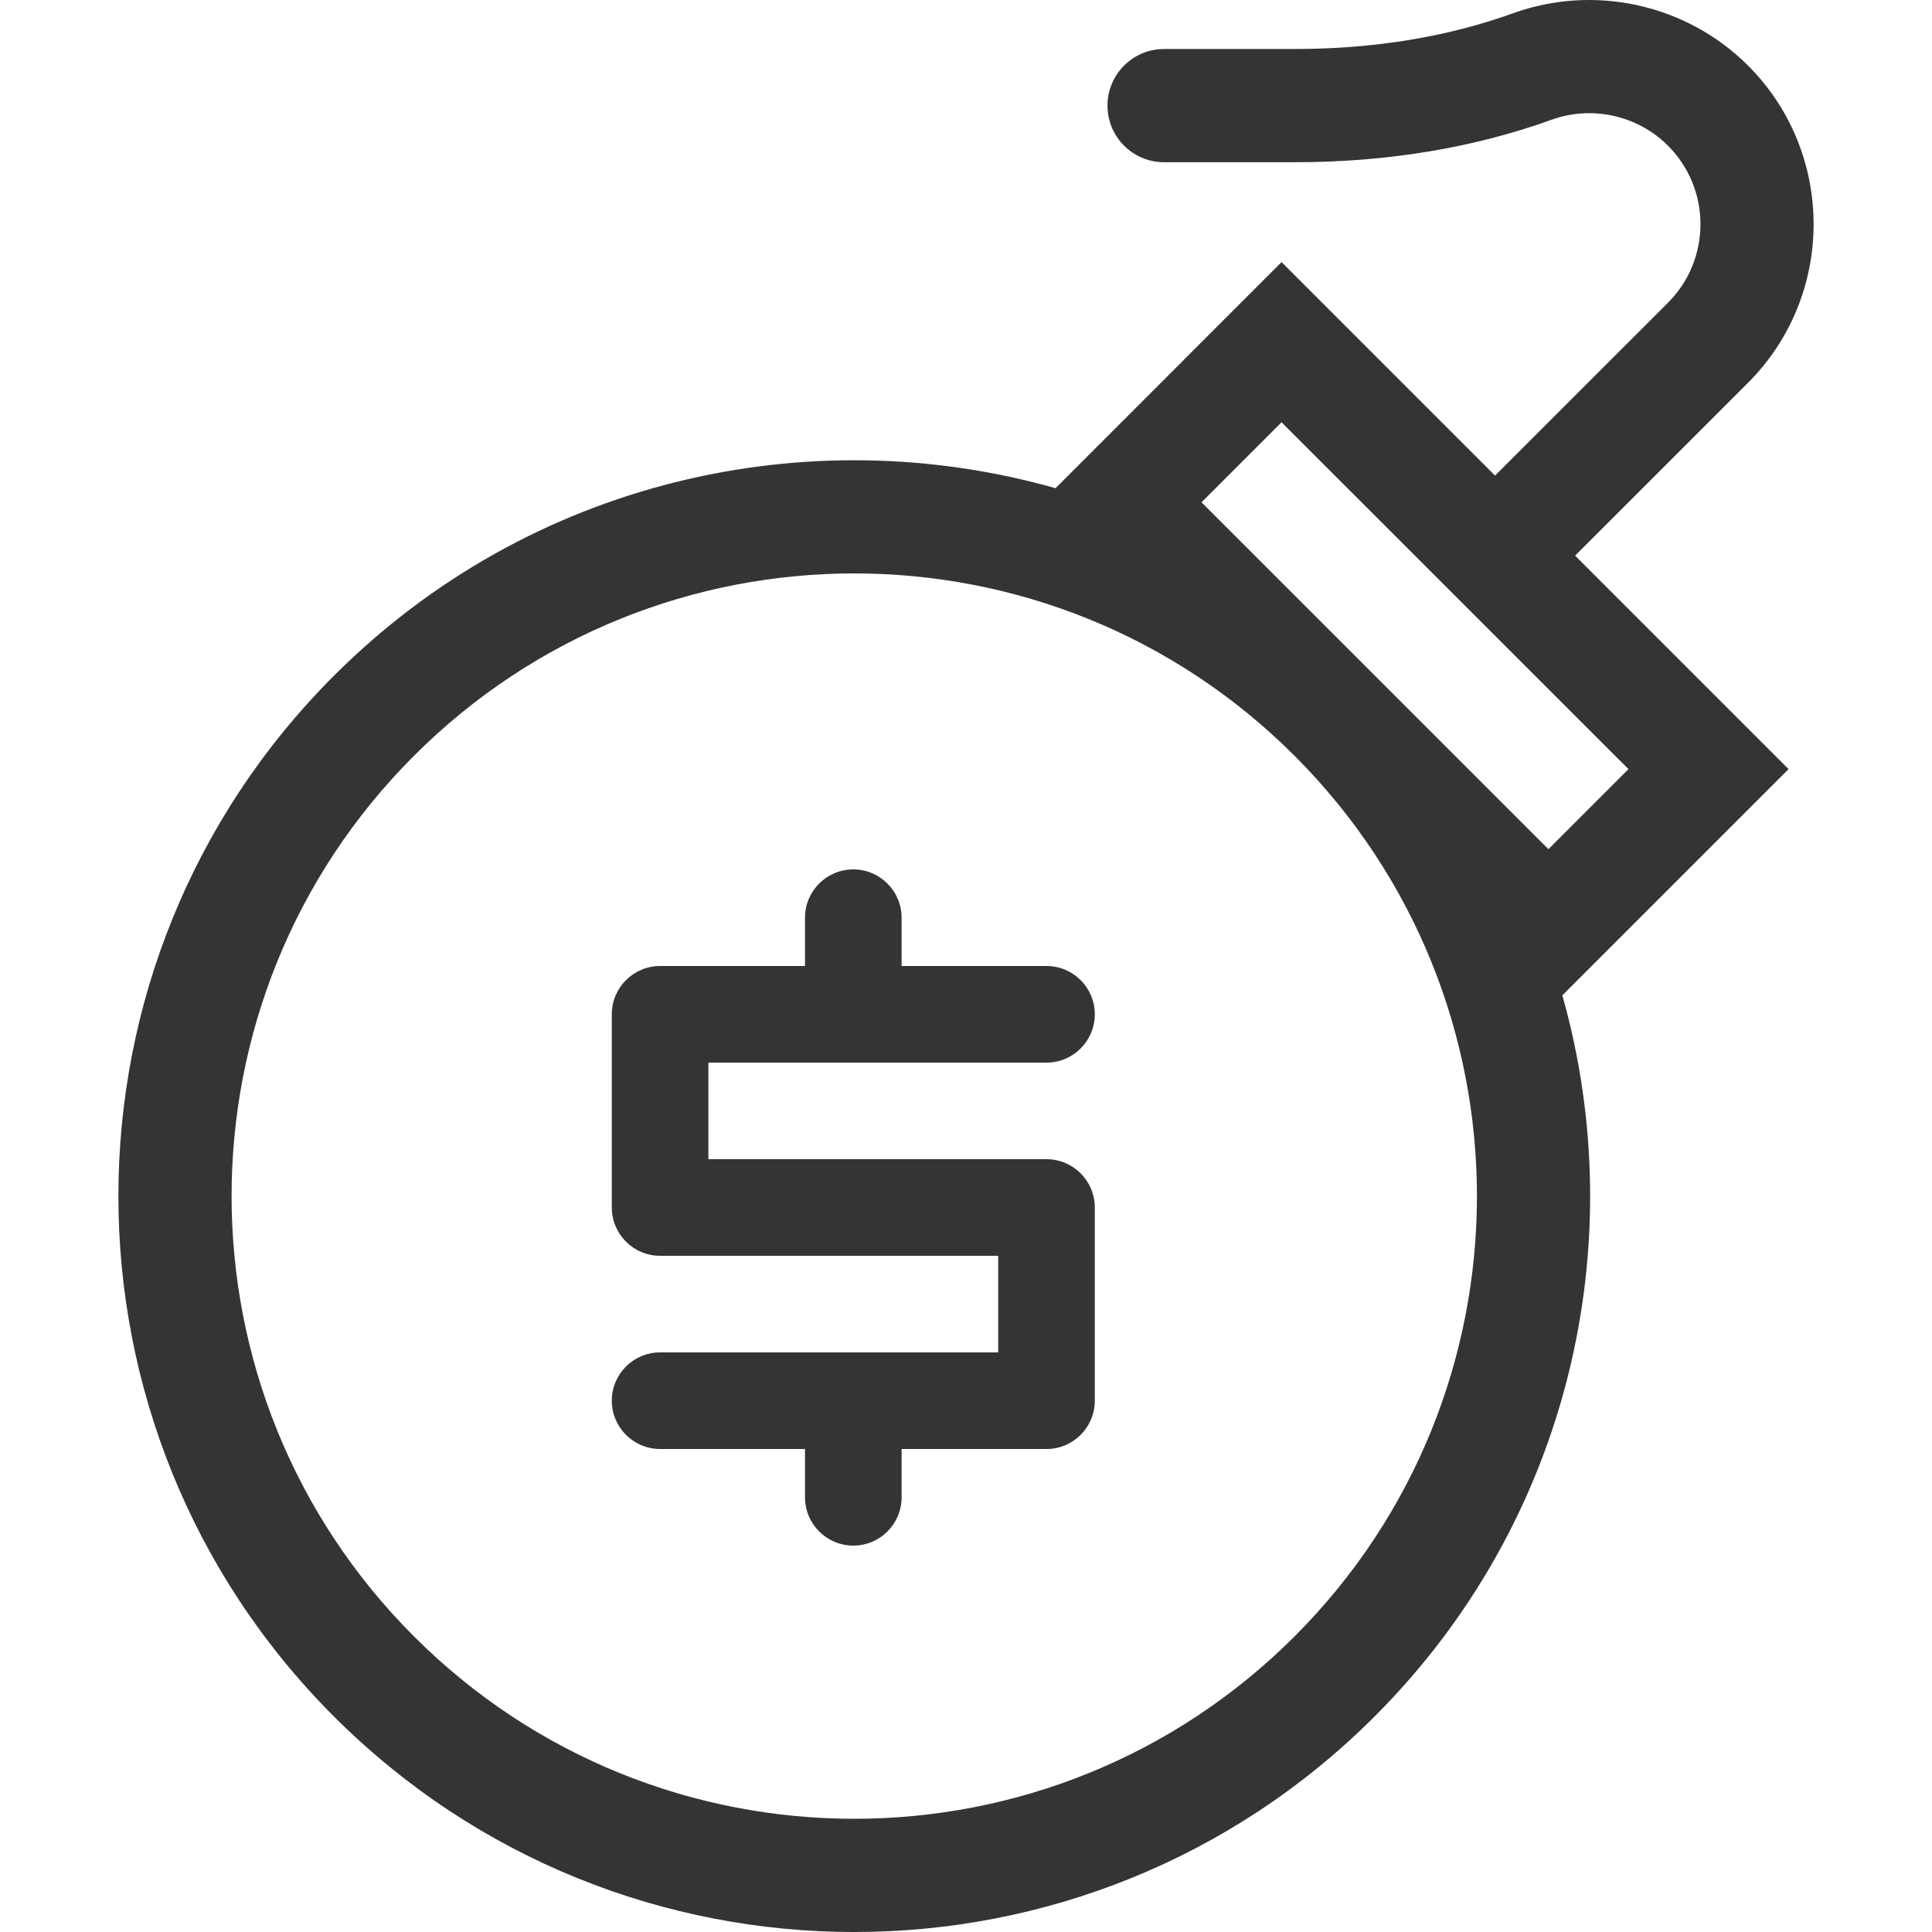<svg width="30" height="30" viewBox="0 0 30 30" fill="none" xmlns="http://www.w3.org/2000/svg">
<path d="M24.458 8.628L27.143 5.944C28.501 4.586 28.501 2.376 27.143 1.018C26.193 0.068 24.762 -0.251 23.497 0.205C22.474 0.574 21.333 0.761 20.105 0.761H18.076C17.59 0.761 17.197 1.155 17.197 1.64C17.197 2.125 17.59 2.519 18.076 2.519H20.105C21.537 2.519 22.879 2.297 24.094 1.859C24.721 1.633 25.429 1.791 25.9 2.262C26.573 2.934 26.573 4.028 25.9 4.701L23.215 7.385L19.9 4.07L16.39 7.581C12.536 6.488 8.219 7.459 5.185 10.493C0.723 14.956 0.723 22.191 5.185 26.653C9.648 31.116 16.883 31.116 21.345 26.653C24.377 23.621 25.349 19.309 24.26 15.456L27.773 11.943L24.458 8.628ZM20.102 25.41C16.326 29.186 10.204 29.186 6.428 25.41C2.652 21.634 2.652 15.512 6.428 11.736C10.204 7.96 16.326 7.96 20.102 11.736C23.878 15.512 23.878 21.634 20.102 25.41ZM24.044 13.186L18.657 7.8L19.9 6.557L25.287 11.943L24.044 13.186Z" fill="#343434"/>
<path d="M16.25 18H11V16.5H16.25C16.664 16.5 17 16.164 17 15.75C17 15.336 16.664 15 16.25 15H14V14.25C14 13.836 13.664 13.5 13.25 13.5C12.836 13.5 12.5 13.836 12.5 14.25V15H10.25C9.836 15 9.5 15.336 9.5 15.75V18.75C9.5 19.164 9.836 19.5 10.25 19.5H15.5V21H10.25C9.836 21 9.5 21.336 9.5 21.75C9.5 22.164 9.836 22.5 10.25 22.5H12.5V23.25C12.5 23.664 12.836 24 13.25 24C13.664 24 14 23.664 14 23.25V22.5H16.25C16.664 22.5 17 22.164 17 21.75V18.75C17 18.336 16.664 18 16.25 18Z" fill="#343434"/>
</svg>
